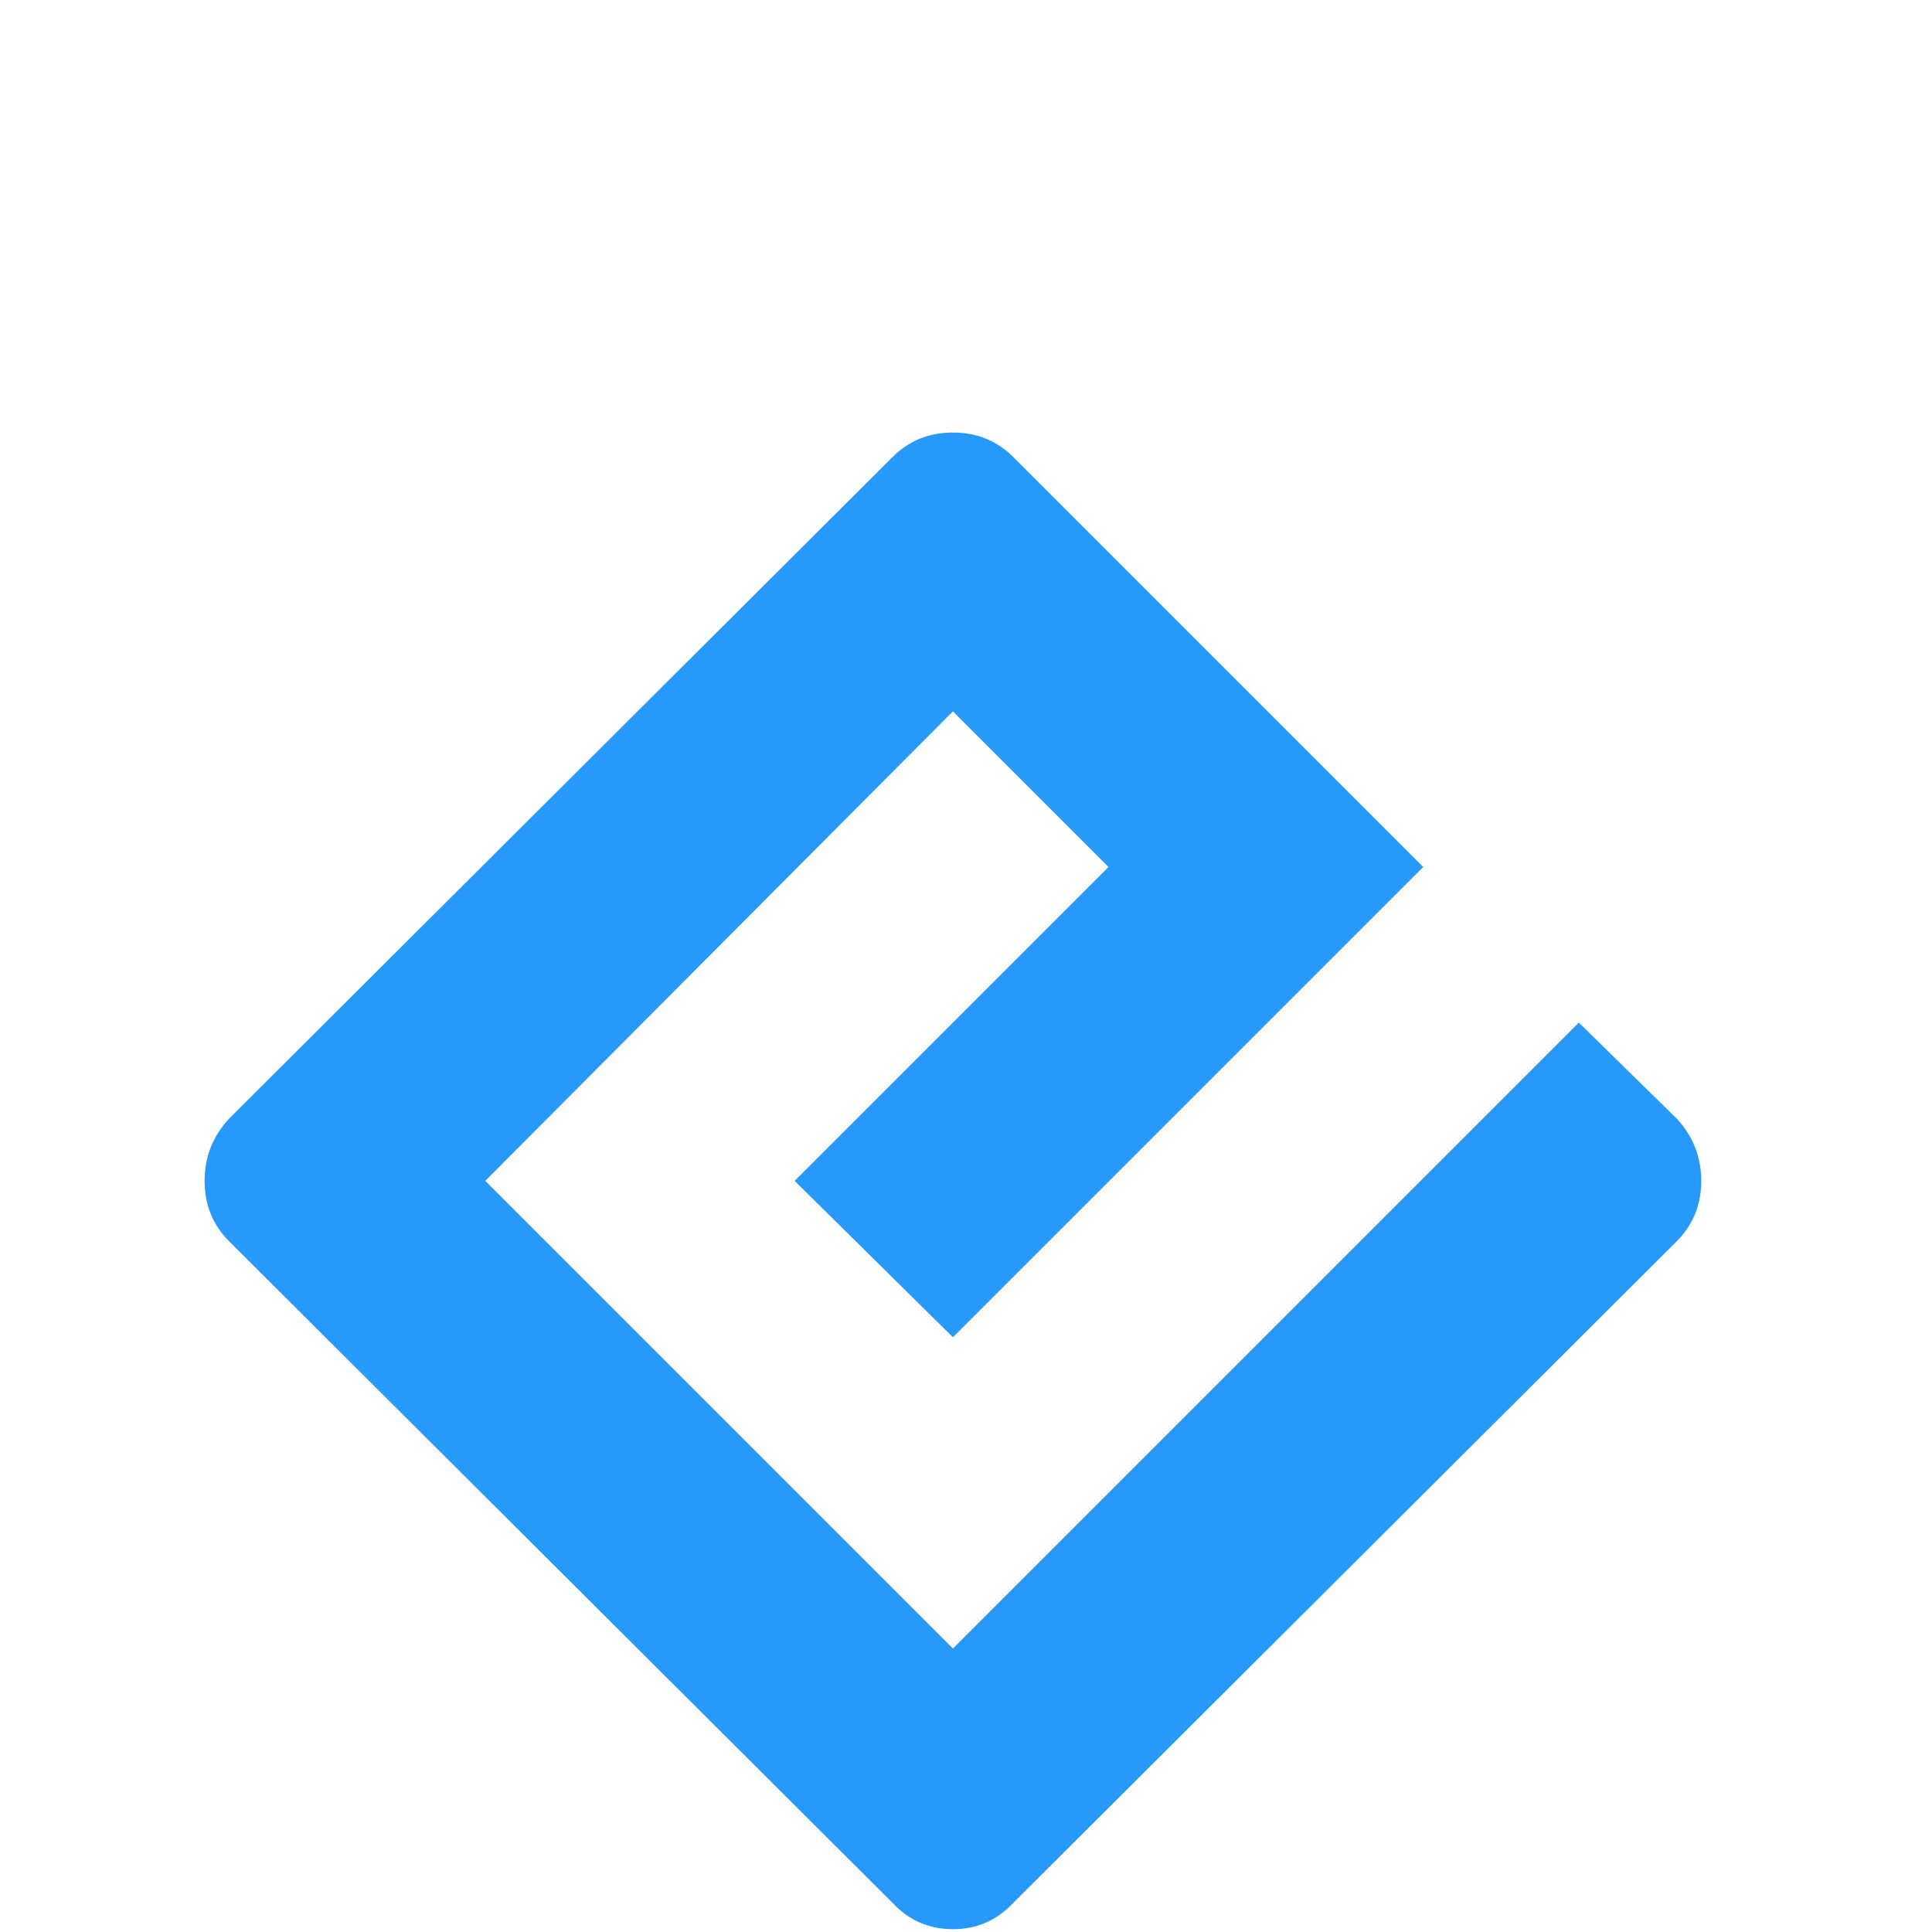 <!DOCTYPE svg PUBLIC "-//W3C//DTD SVG 1.1//EN" "http://www.w3.org/Graphics/SVG/1.1/DTD/svg11.dtd">
<!-- Uploaded to: SVG Repo, www.svgrepo.com, Transformed by: SVG Repo Mixer Tools -->
<svg width="100px" height="100px" viewBox="-10 -5 1034 1034" xmlns="http://www.w3.org/2000/svg" xmlns:xlink="http://www.w3.org/1999/xlink" version="1.1" fill="#2699fb" stroke="#2699fb">
<g id="SVGRepo_bgCarrier" stroke-width="0"/>
<g id="SVGRepo_tracerCarrier" stroke-linecap="round" stroke-linejoin="round"/>
<g id="SVGRepo_iconCarrier"> <path fill="#2699fb" d="M500 227q-19 0 -32 13l-355 354q-13 14 -13 33t13 32l355 354q13 14 32 14t32 -14l355 -354q13 -13 13 -32t-13 -33l-52 -51l-335 335l-251 -251l251 -252l84 84l-168 168l84 83l251 -251l-219 -219q-13 -13 -32 -13z"/> </g>
</svg>